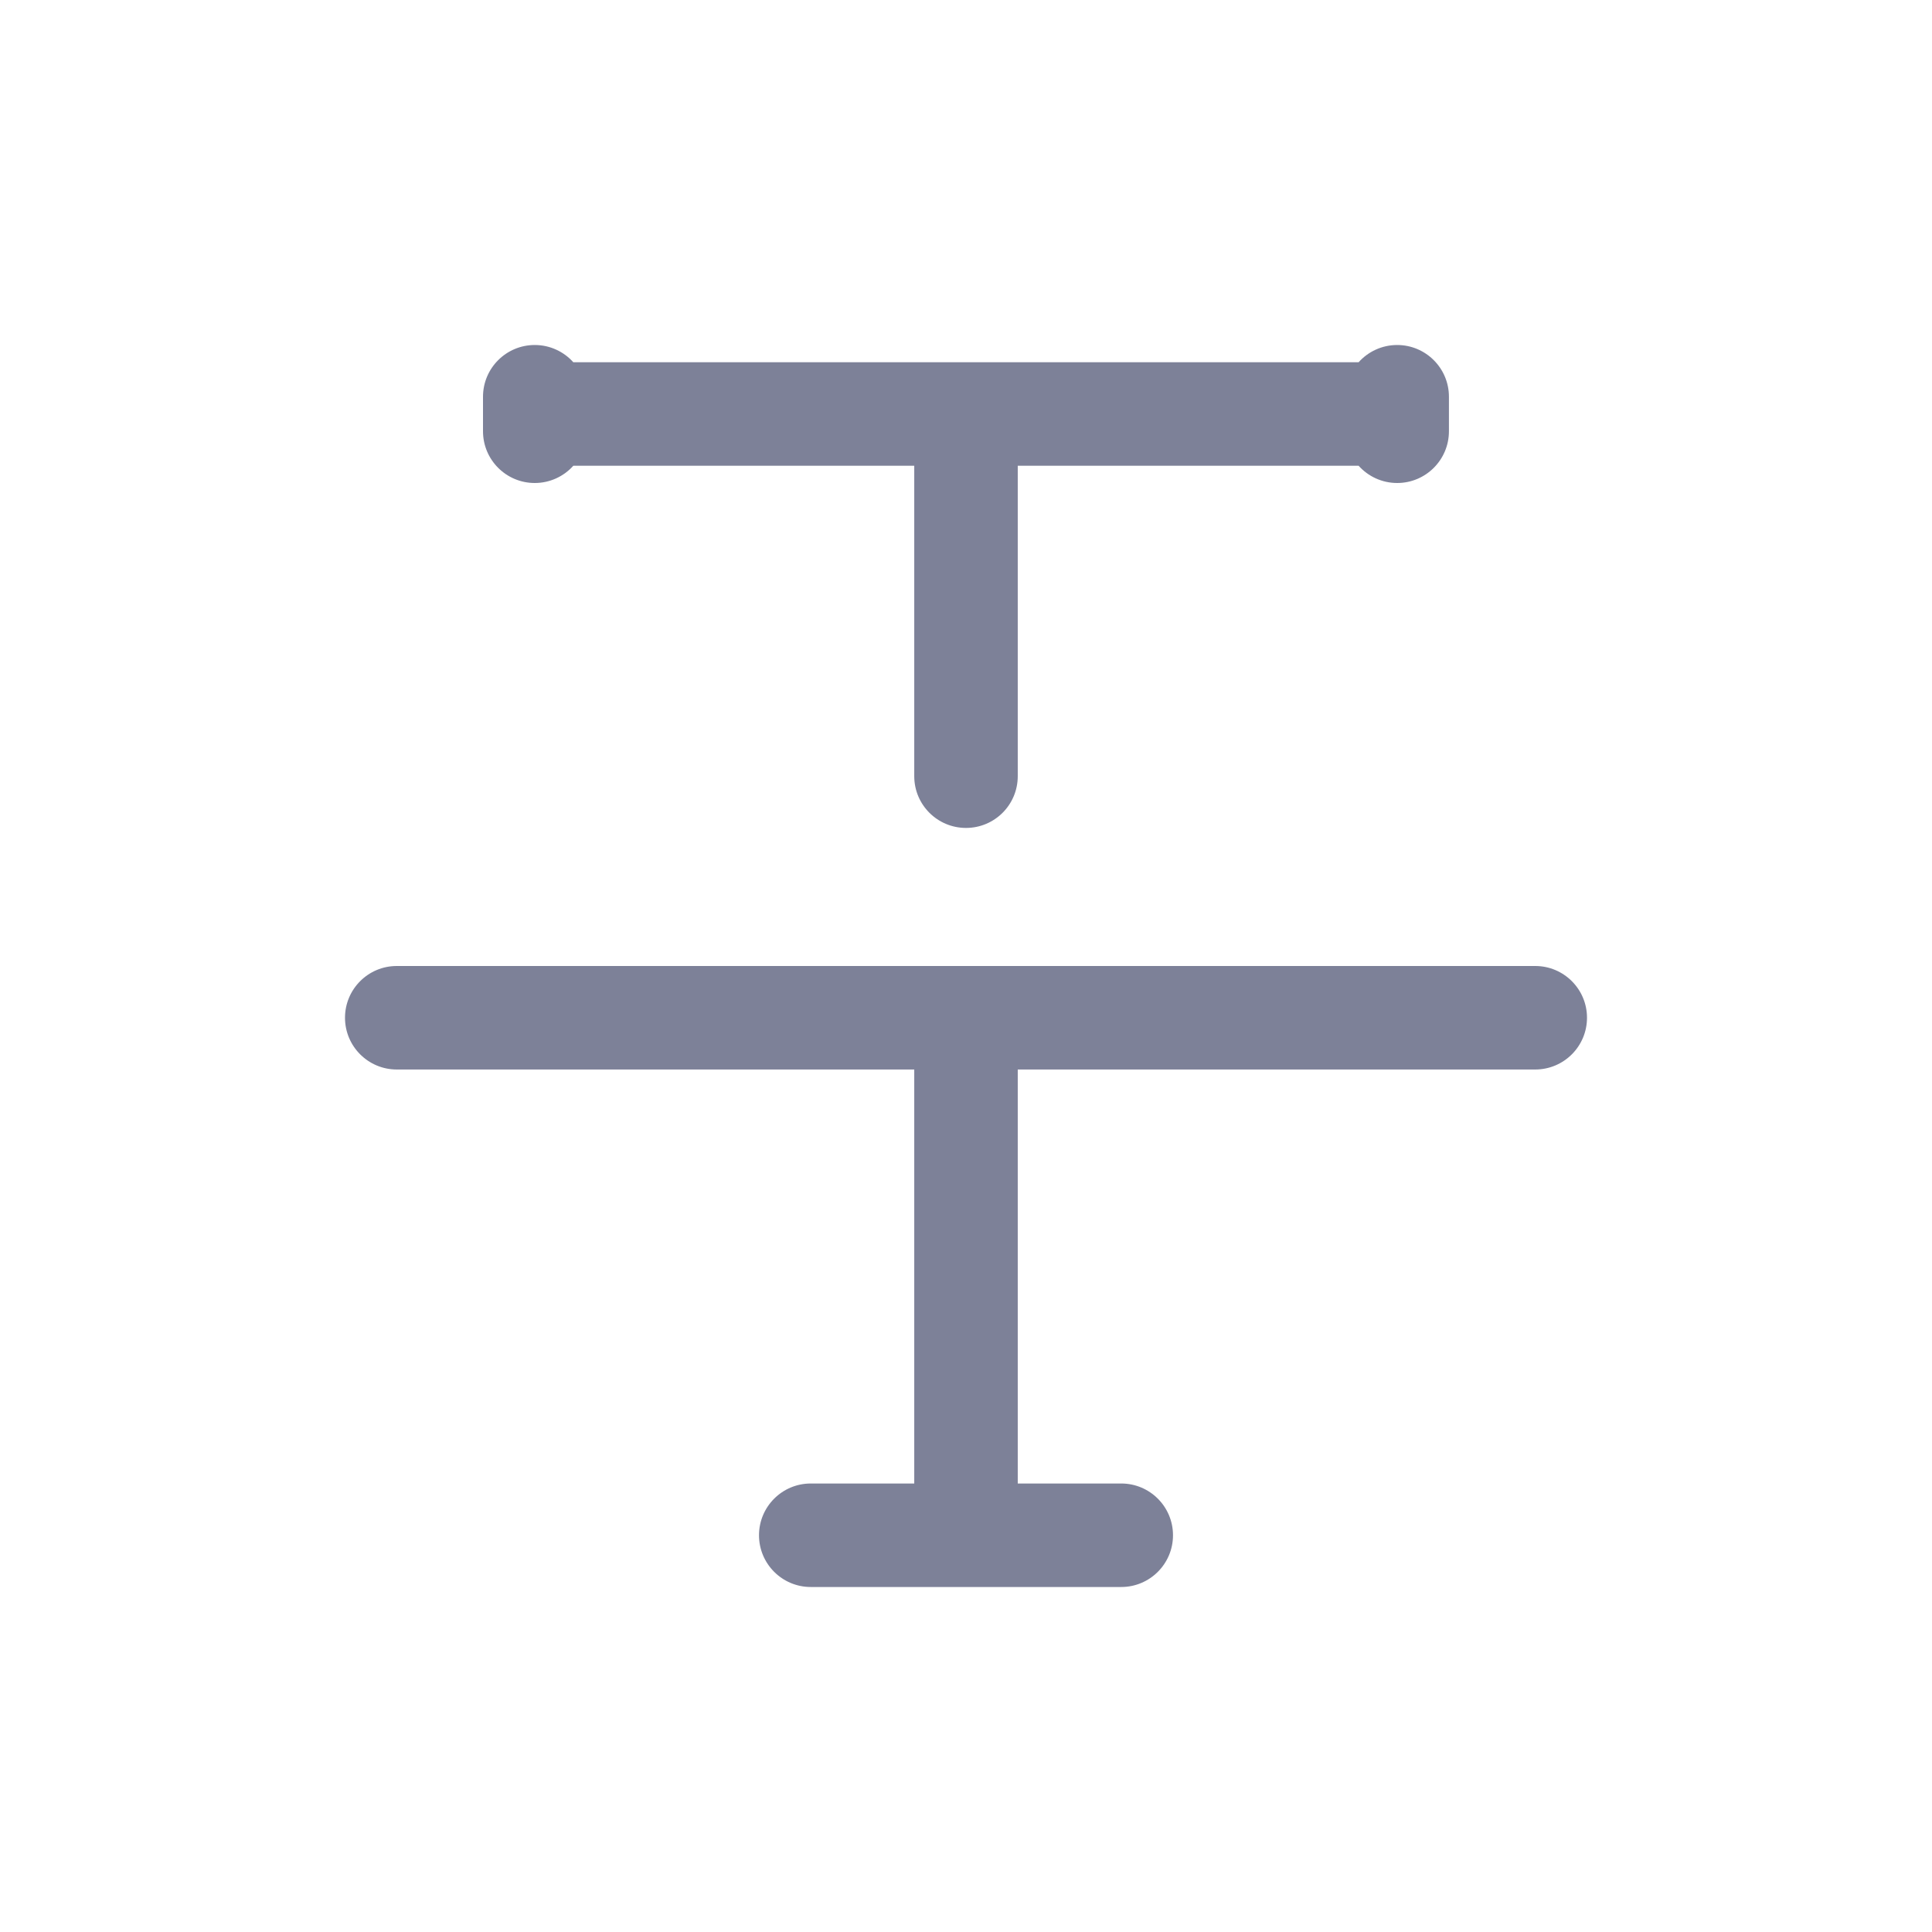 <svg width="28" height="28" viewBox="0 0 28 28" fill="none" xmlns="http://www.w3.org/2000/svg">
<path d="M7.75 7C7.972 7 8.172 6.903 8.309 6.75H13.25V11.249C13.25 11.664 13.586 11.999 14 11.999C14.414 11.999 14.75 11.664 14.75 11.249V6.75H19.69C19.827 6.903 20.027 7 20.249 7C20.663 7 20.999 6.664 20.999 6.25V5.75C20.999 5.336 20.663 5 20.249 5C20.027 5 19.827 5.097 19.69 5.25L8.309 5.25C8.172 5.097 7.972 5 7.75 5C7.336 5 7 5.336 7 5.75L7 6.25C7 6.664 7.336 7 7.75 7Z" fill="#7D8198"/>
<path d="M13.25 21.5V15.5H5.75C5.336 15.5 5 15.164 5 14.75C5 14.336 5.336 14 5.75 14H22.25C22.664 14 23 14.336 23 14.75C23 15.164 22.664 15.5 22.25 15.5H14.75V21.5H16.25C16.664 21.5 17 21.836 17 22.25C17 22.664 16.664 23 16.25 23H11.75C11.336 23 11 22.664 11 22.25C11 21.836 11.336 21.5 11.75 21.5H13.25Z" fill="#7D8198"/>
</svg>
